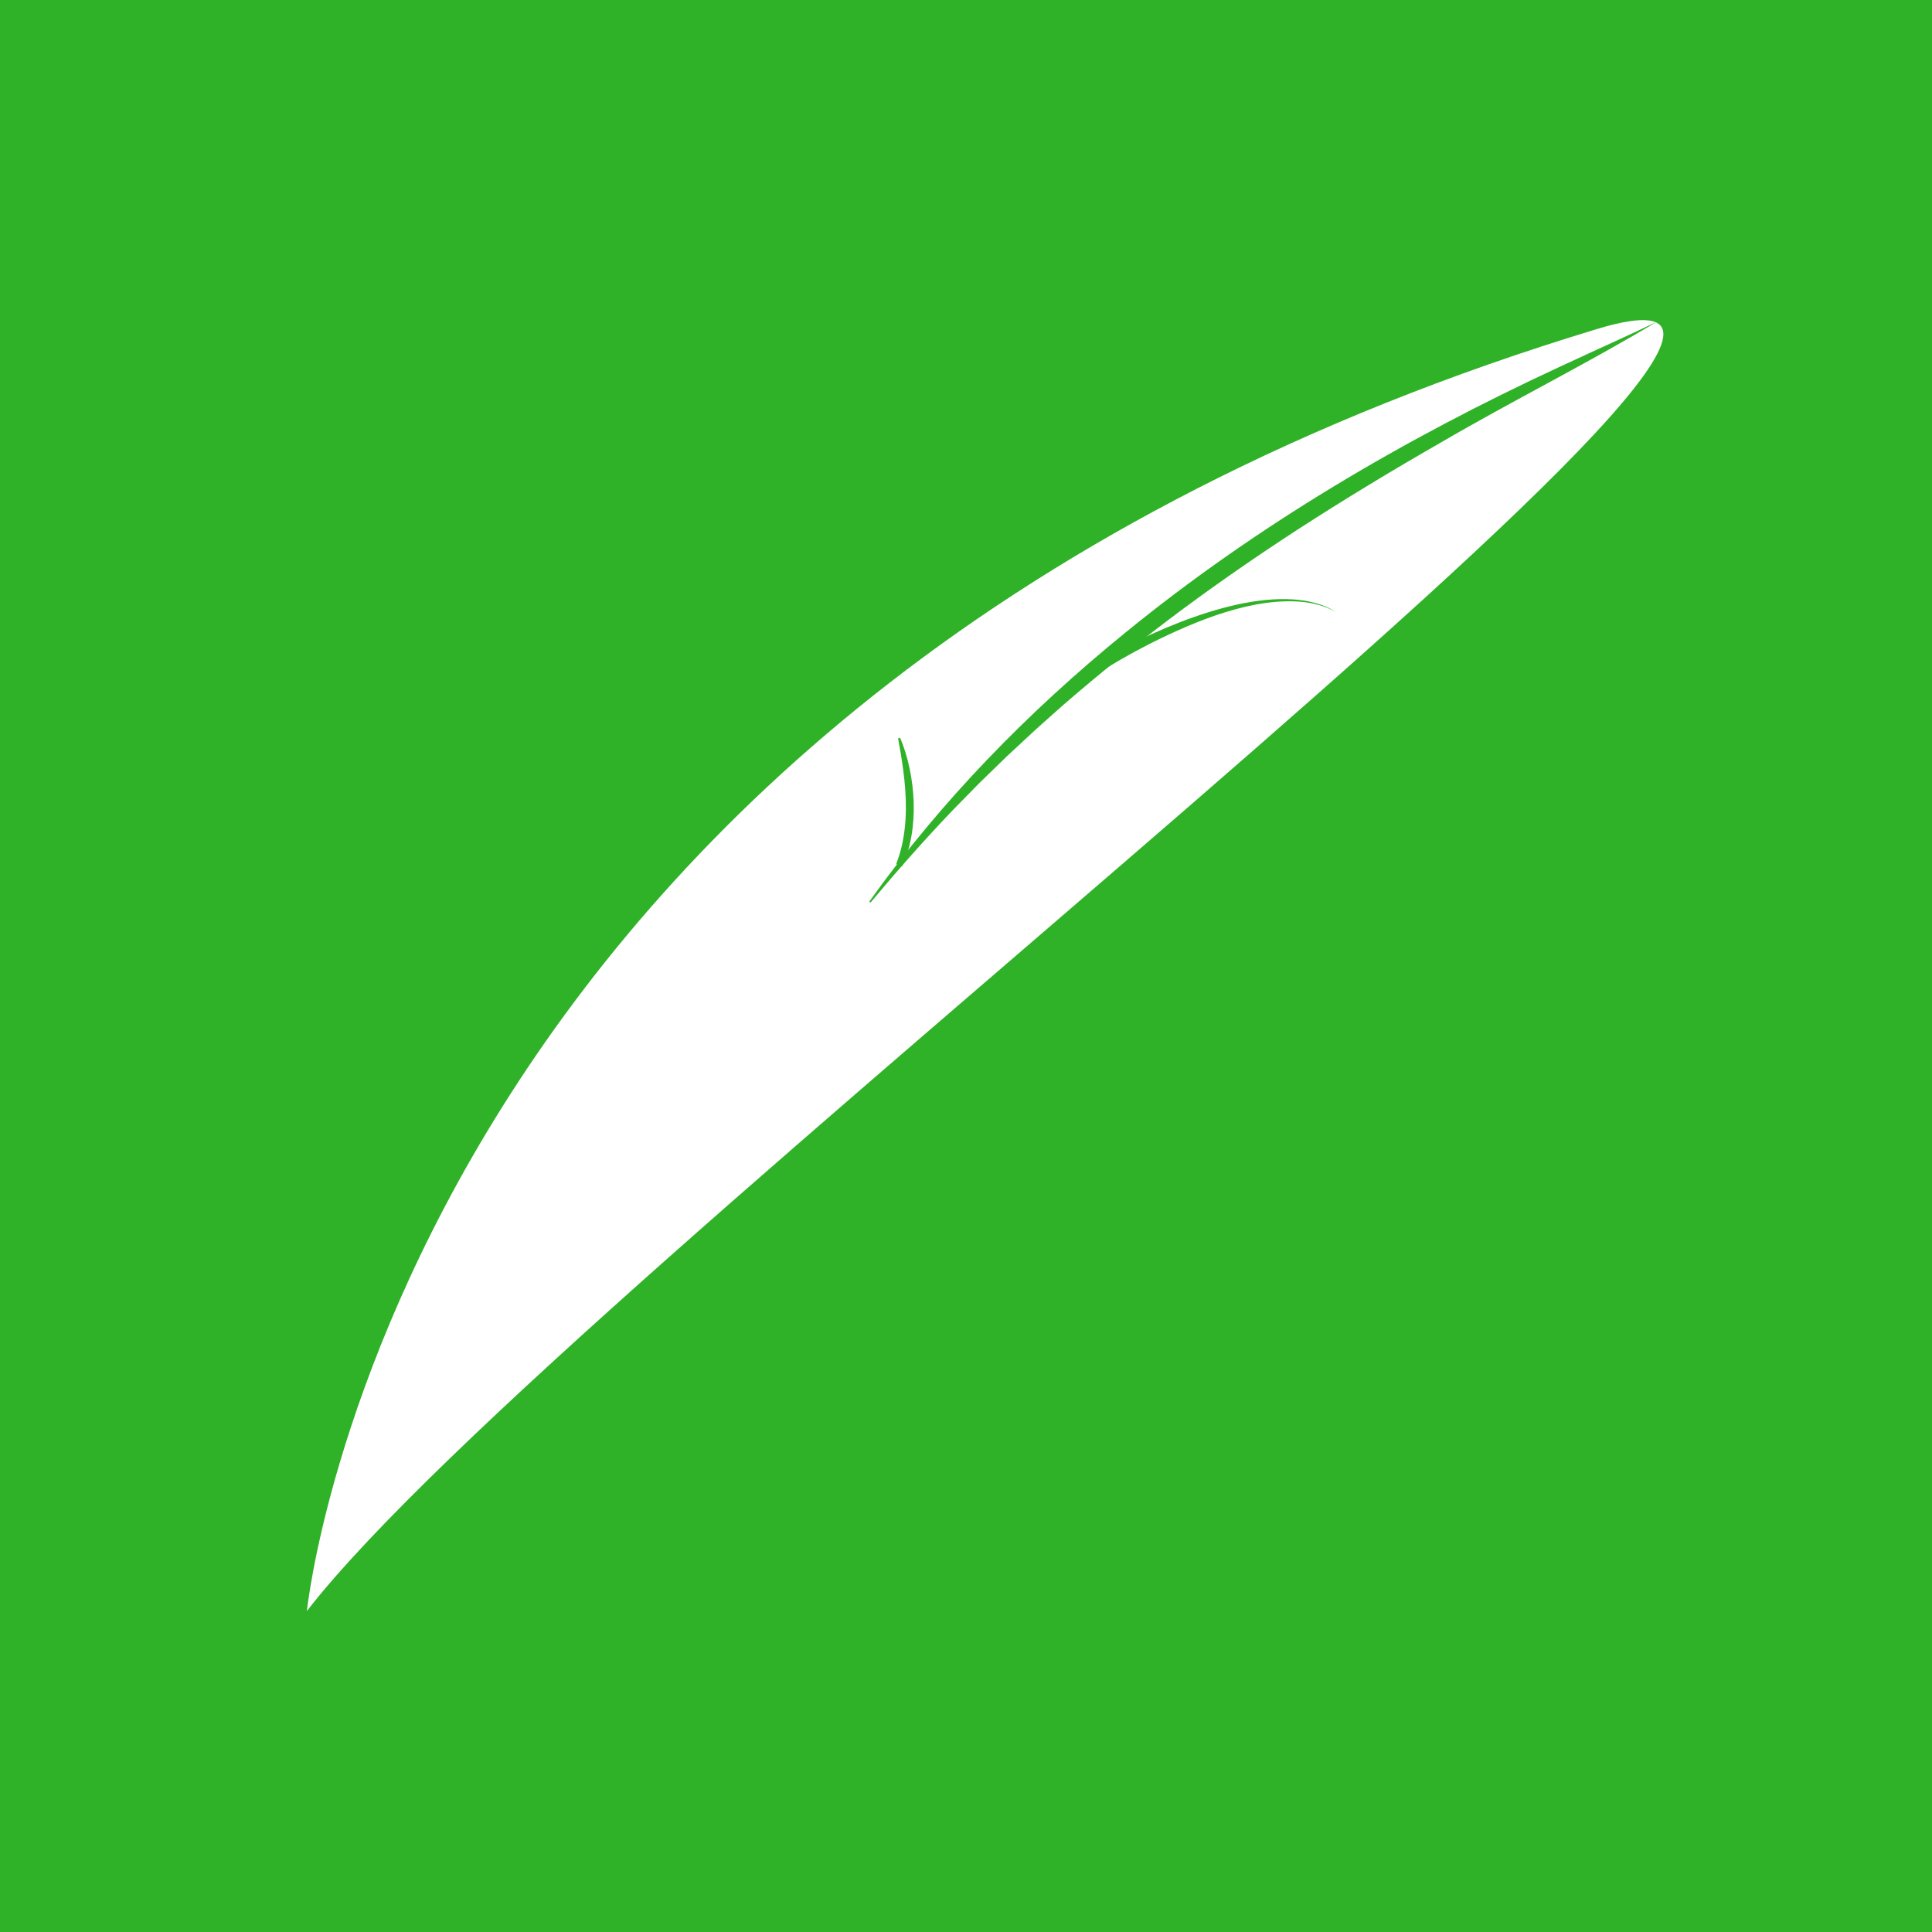 <?xml version="1.0" encoding="UTF-8"?>
<svg id="Layer_1" data-name="Layer 1" xmlns="http://www.w3.org/2000/svg" viewBox="0 0 1920 1920">
  <defs>
    <style>
      .cls-1 {
        fill: #fff;
      }

      .cls-2 {
        fill: #2fb228;
      }
    </style>
  </defs>
  <rect class="cls-2" width="1920" height="1920"/>
  <path class="cls-1" d="m1587,327C396.87,687.4,305,1601,305,1601,556,1277,1972.34,210.31,1587,327Z"/>
  <path class="cls-2" d="m863.88,896.03c71.39-100.28,158.33-189,253.66-266.66,131.09-107.07,278.34-193.31,431.6-264.44,15.54-7.18,40.13-18.59,55.73-25.65,12.33-5.65,29.43-13.58,41.66-19.49-68.99,41.41-144.61,79.08-213.98,119.6-48.54,27.78-96.62,56.89-143.57,87.26-37.88,24.63-76.51,51.28-112.9,78.19-40.69,30.14-80.73,62.29-119.04,95.41-3.41,3.11-25.27,22.37-28.48,25.39-8.53,8.03-19.42,17.99-27.96,25.98-7.74,7.53-19.63,19.07-27.37,26.62-8.78,9.05-17.9,18.29-26.75,27.27-28.16,29.54-55.16,60.12-81.36,91.45,0,0-1.23-.94-1.23-.94h0Z"/>
  <path class="cls-2" d="m894.49,733.17c15.79,36.93,19.61,91.25,1.86,128,0,0-5.69-2.5-5.69-2.5,1.84-4.88,3.46-9.84,4.76-14.89,6.49-25.59,5.65-52.39,2.2-78.39-1.37-10.52-3.1-21.05-5.11-31.55l1.98-.66h0Z"/>
  <path class="cls-2" d="m1080.96,663.11c56.68-33.18,149.94-76.87,216.19-66.06,10.64,1.89,21.68,5.28,30.55,11.14-9.49-5.32-20.07-8.36-30.76-9.74-50.8-5.96-109.47,18.87-154.29,41.32-19.14,9.82-38,20.49-56,32.23,0,0-5.69-8.89-5.69-8.89h0Z"/>
</svg>